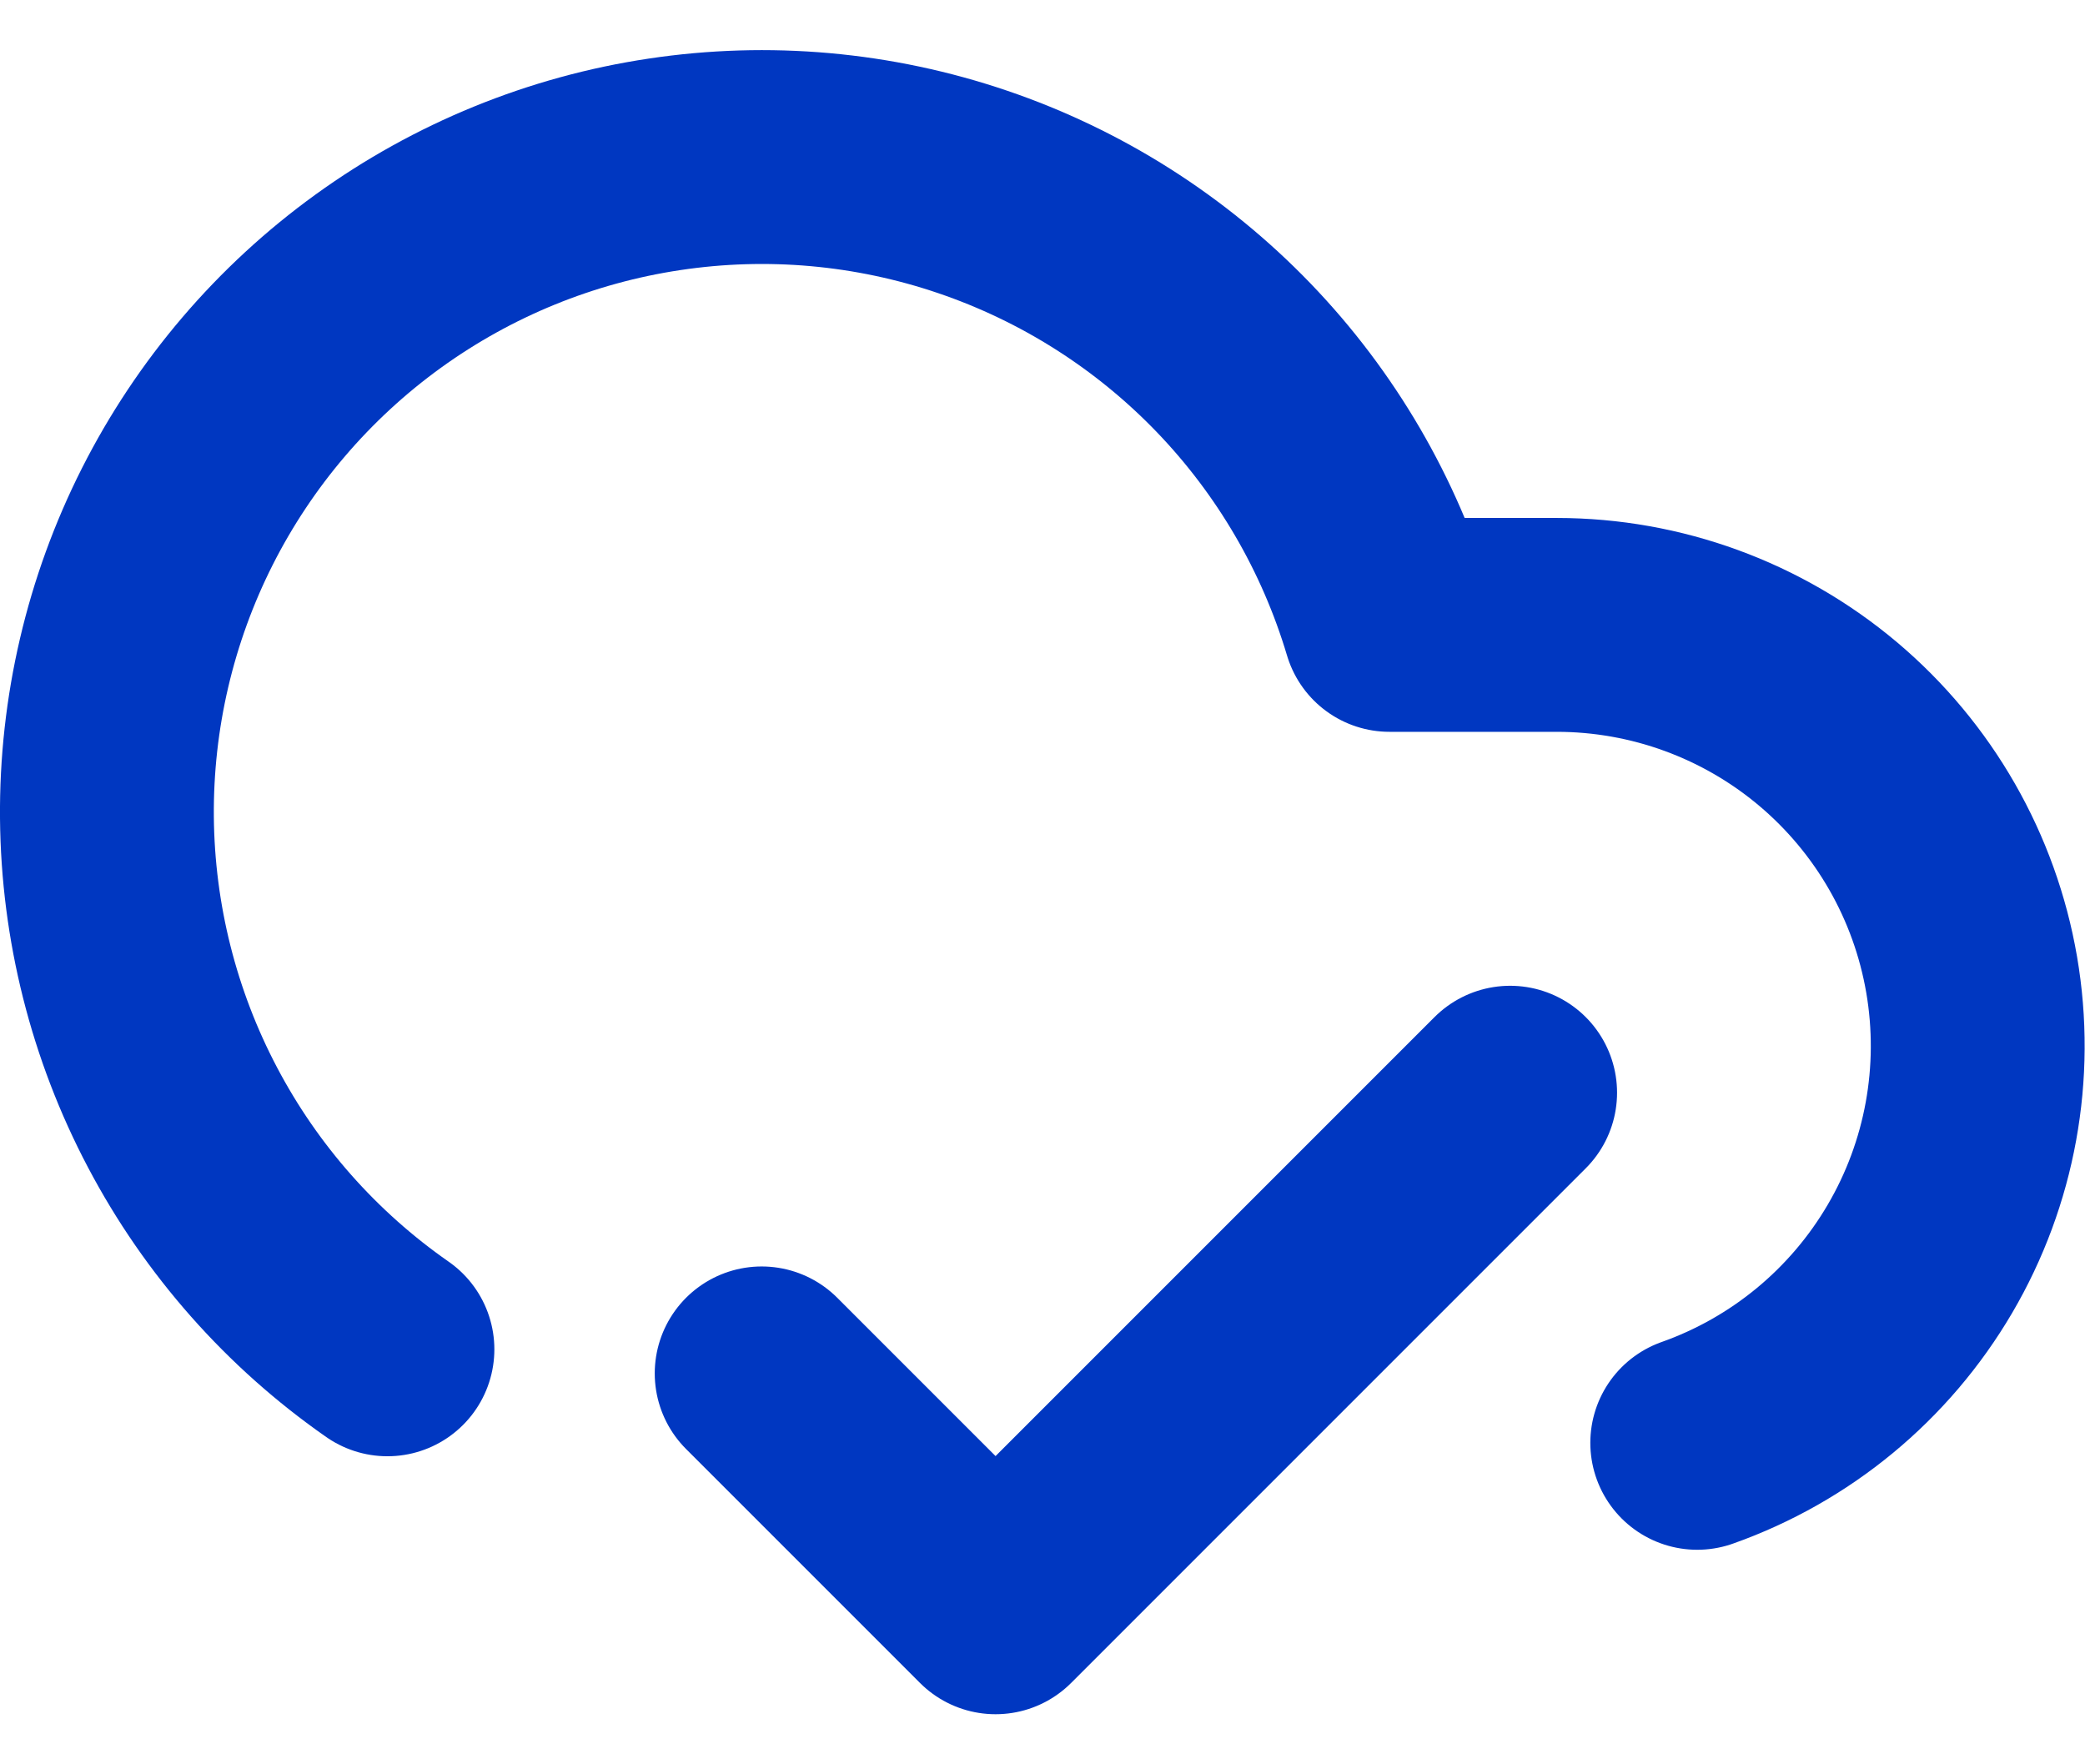 <svg width="39" height="33" viewBox="0 0 39 33" fill="none" xmlns="http://www.w3.org/2000/svg">
<path d="M28.247 20.438L18.622 30.063L14.247 25.688M7.247 25.238C5.642 24.12 4.328 22.634 3.416 20.904C2.503 19.174 2.018 17.25 2 15.294C1.983 13.338 2.435 11.407 3.317 9.661C4.2 7.915 5.488 6.406 7.073 5.26C8.658 4.114 10.495 3.364 12.429 3.074C14.363 2.783 16.339 2.959 18.191 3.589C20.043 4.218 21.718 5.282 23.075 6.691C24.431 8.1 25.431 9.814 25.99 11.688H29.122C30.979 11.689 32.776 12.346 34.196 13.543C35.616 14.741 36.566 16.401 36.88 18.231C37.194 20.062 36.852 21.944 35.912 23.546C34.973 25.148 33.498 26.367 31.747 26.987" stroke="#0037C1" stroke-width="4" stroke-linecap="round" stroke-linejoin="round"/>
</svg>
